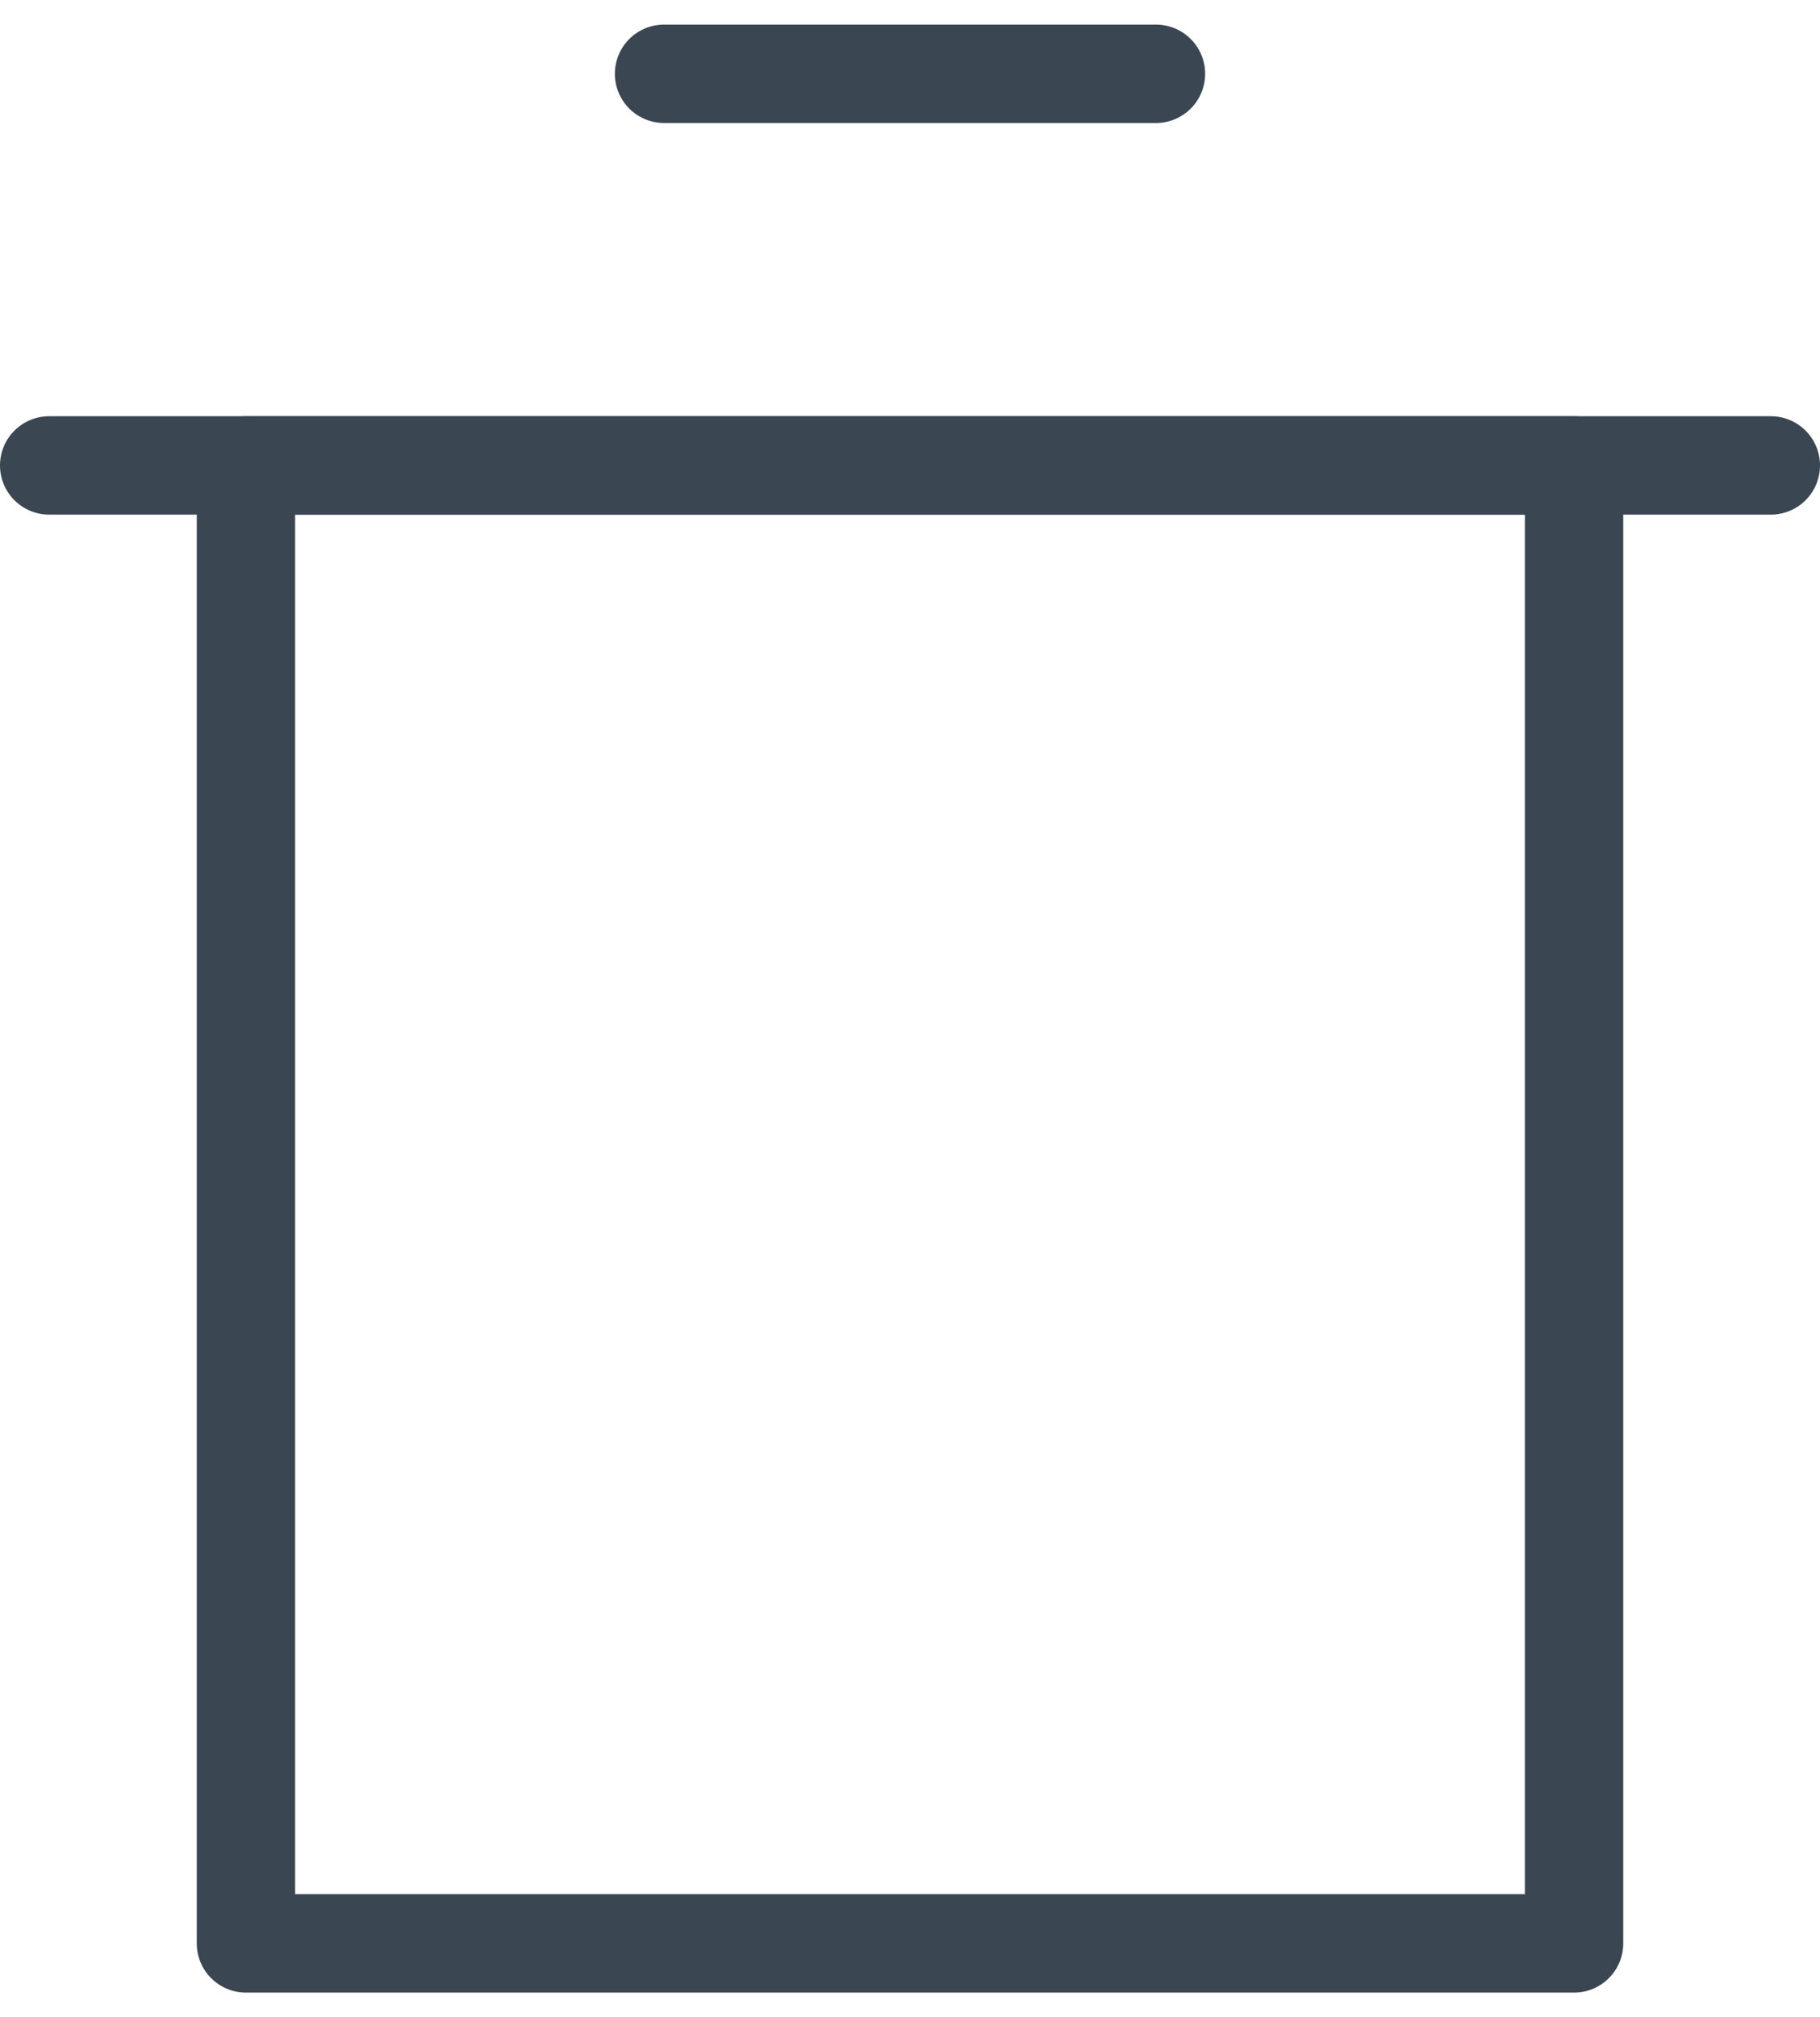 <svg width="37" height="41" viewBox="0 0 37 41" fill="none" xmlns="http://www.w3.org/2000/svg">
<path d="M32 9.46H5V39.5H32V9.46Z" stroke="#3A4651" stroke-width="2" stroke-linecap="round" stroke-linejoin="round"/>
<path d="M1 9.46H36" stroke="#3A4651" stroke-width="2" stroke-linecap="round" stroke-linejoin="round"/>
<path d="M13.5 1.5H23.5" stroke="#3A4651" stroke-width="2" stroke-linecap="round" stroke-linejoin="round"/>
</svg>
